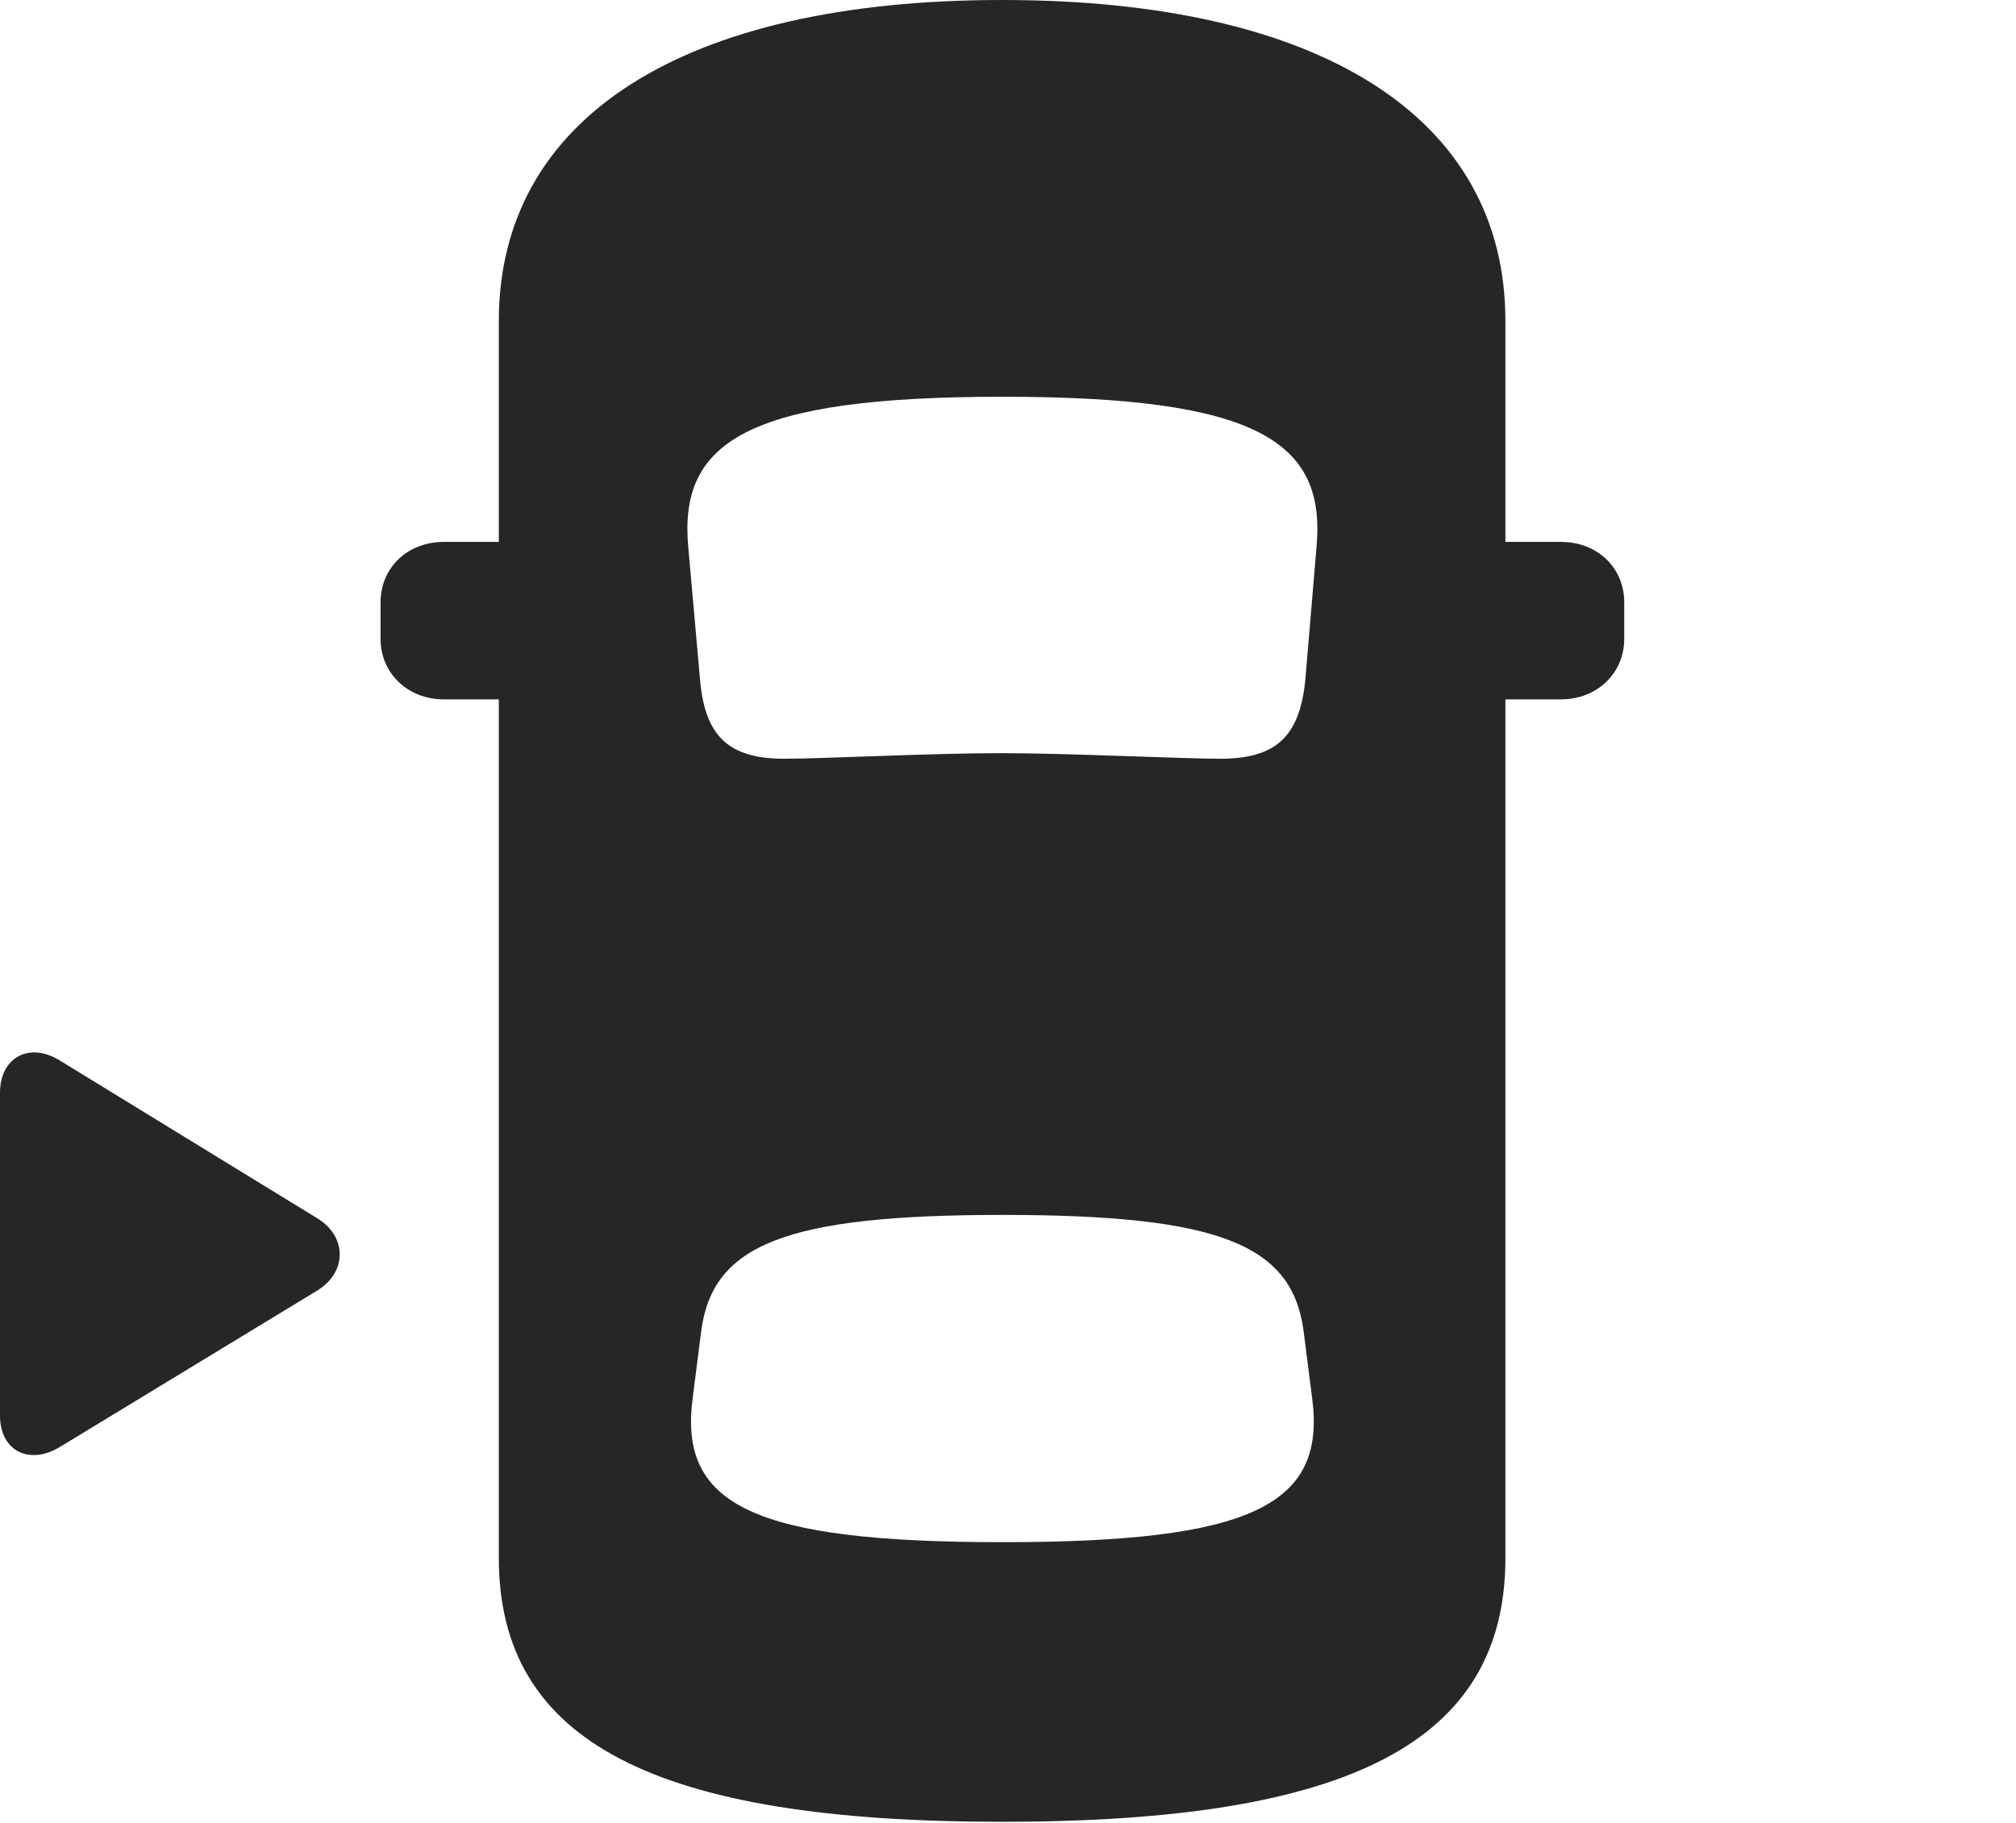 <?xml version="1.0" encoding="UTF-8"?>
<!--Generator: Apple Native CoreSVG 326-->
<!DOCTYPE svg
PUBLIC "-//W3C//DTD SVG 1.1//EN"
       "http://www.w3.org/Graphics/SVG/1.1/DTD/svg11.dtd">
<svg version="1.1" xmlns="http://www.w3.org/2000/svg" xmlns:xlink="http://www.w3.org/1999/xlink" viewBox="0 0 70.254 63.535">
 <g>
  <rect height="63.535" opacity="0" width="70.254" x="0" y="0"/>
  <path d="M34.922 63.496C47.031 63.496 52.461 60.723 52.461 54.297L52.461 11.191C52.461 4.102 46.035 0 34.922 0C23.809 0 17.383 4.102 17.383 11.191L17.383 54.297C17.383 60.723 22.832 63.496 34.922 63.496ZM34.941 26.25C32.422 26.25 28.652 26.445 27.344 26.445C25.43 26.445 24.57 25.703 24.395 23.691L23.984 19.062C23.652 15.391 26.035 13.828 34.941 13.828C43.828 13.828 46.211 15.391 45.879 19.062L45.488 23.691C45.293 25.703 44.434 26.445 42.52 26.445C41.211 26.445 37.188 26.25 34.941 26.25ZM34.941 53.75C26.25 53.75 23.633 52.461 24.141 48.711L24.434 46.406C24.824 43.379 27.363 42.344 34.941 42.344C42.5 42.344 45.039 43.379 45.43 46.406L45.723 48.711C46.23 52.461 43.613 53.75 34.941 53.75ZM18.906 24.375L18.906 18.887L15.469 18.887C14.199 18.887 13.262 19.785 13.262 20.996L13.262 22.266C13.262 23.457 14.199 24.375 15.469 24.375ZM50.957 24.375L54.395 24.375C55.664 24.375 56.602 23.457 56.602 22.266L56.602 20.996C56.602 19.785 55.664 18.887 54.395 18.887L50.957 18.887Z" fill="black" fill-opacity="0.85"/>
  <path d="M0 49.336C0 50.586 1.035 51.074 2.09 50.43L11.055 44.98C12.109 44.336 12.09 43.086 11.055 42.461L2.07 36.953C1.016 36.309 0 36.855 0 38.086Z" fill="black" fill-opacity="0.85"/>
 </g>
</svg>

